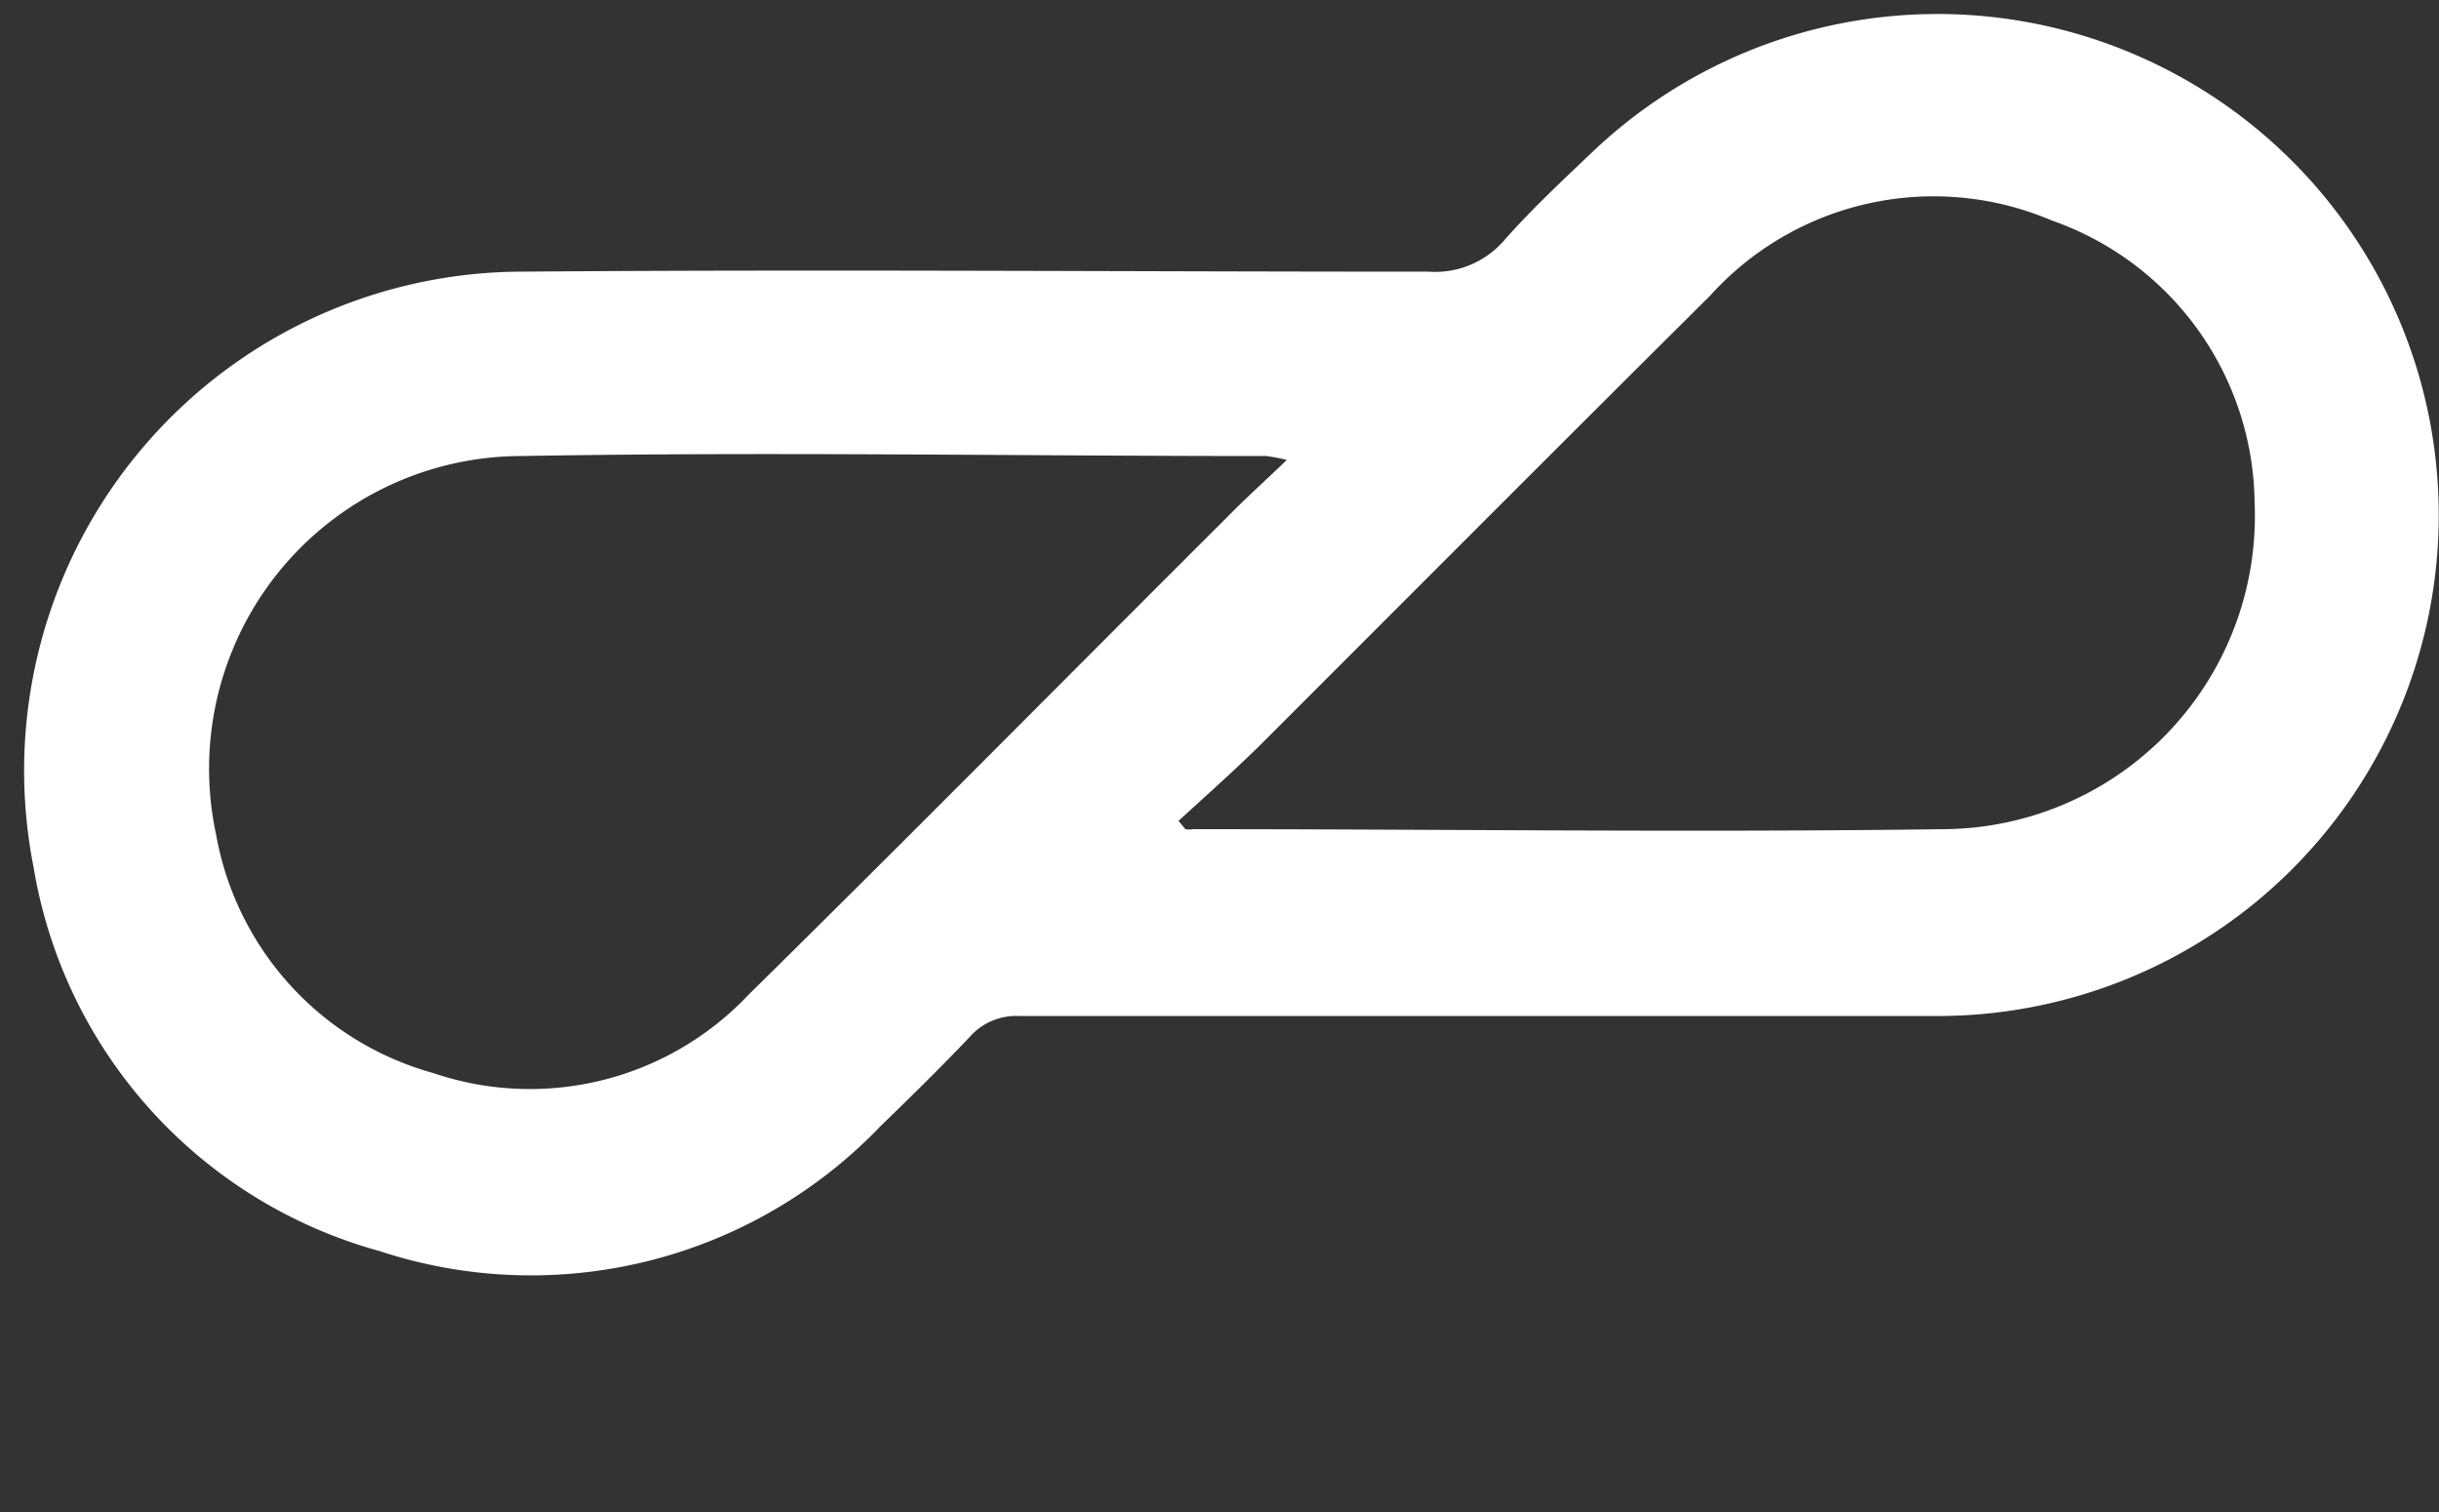 <svg xmlns="http://www.w3.org/2000/svg" width="50" height="31" viewBox="0 0 50 31" fill="#fff">
    <rect x="0" y="0" width="50" height="31" fill="#333333" stroke="none"/>
    <g fill-rule="evenodd">
        <path d="M44.08 1.26a10.26 10.26 0 0 0-11.45 1.87c-.61.58-1.22 1.15-1.77 1.77a1.87 1.87 0 0 1-1.57.67c-6.23 0-12.45-.05-18.67 0A10.23 10.23 0 0 0 .69 17.79a9.83 9.83 0 0 0 7.09 7.86 9.92 9.92 0 0 0 10.28-2.57c.61-.59 1.22-1.19 1.81-1.81a1.27 1.27 0 0 1 1-.44h18.98a10.27 10.27 0 0 0 4.23-19.57zM15.34 20.4A6.16 6.16 0 0 1 8.88 22a6.2 6.2 0 0 1-4.45-4.89 6.41 6.41 0 0 1 6.24-7.76c5.09-.09 10.19 0 15.29 0a4 4 0 0 1 .42.08c-.49.47-.88.82-1.24 1.19-3.27 3.26-6.51 6.54-9.8 9.78zM39.87 17c-5.13.07-10.26 0-15.4 0a.53.53 0 0 1-.17 0l-.14-.17c.6-.55 1.2-1.08 1.78-1.66 3-3 6.07-6.08 9.12-9.11a6.17 6.17 0 0 1 7-1.54 6.2 6.2 0 0 1 4.16 5.79A6.42 6.42 0 0 1 39.87 17z"></path>          
    </g>
</svg>